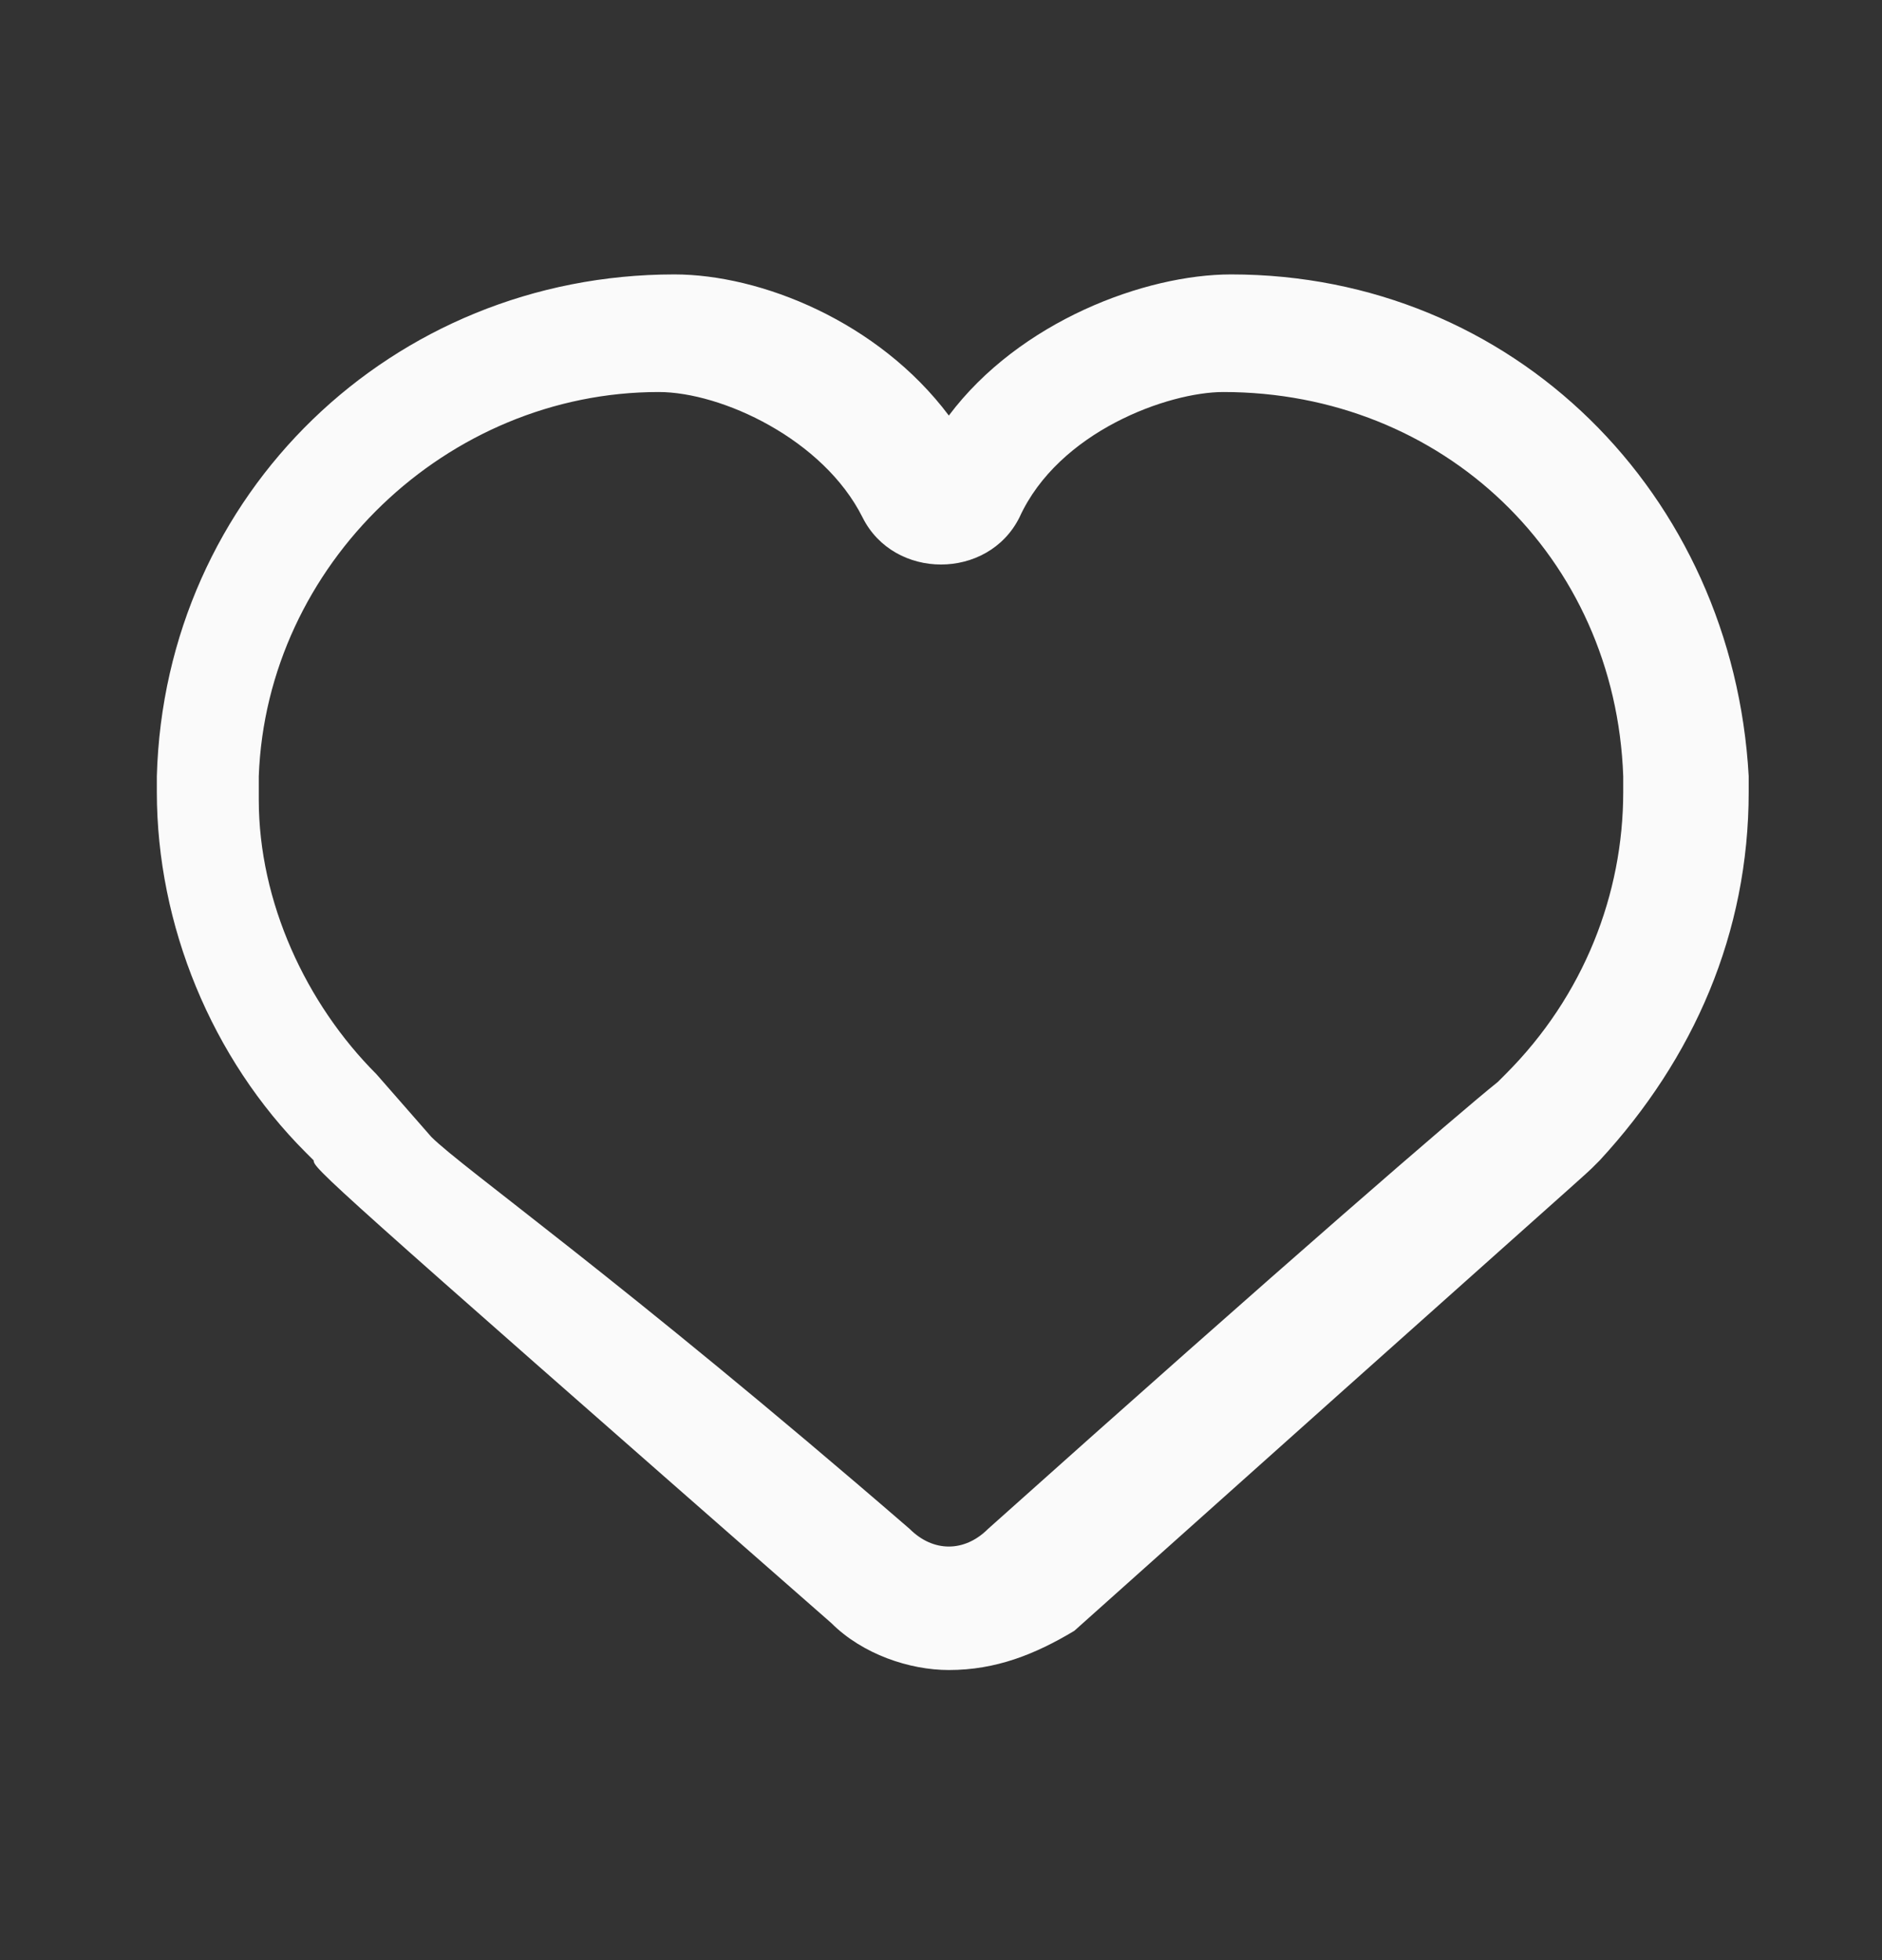 <svg width="24" height="25" viewBox="0 0 24 25" fill="none" xmlns="http://www.w3.org/2000/svg">
<rect x="0" y="0" width="24" height="25" fill="#333333" stroke="none"/>
<path d="M12.1 21.3C11.6 21.3 11 21.1 10.6 20.7C4.1 15 4 14.9 4 14.8L3.9 14.7C2.7 13.5 2 11.8 2 10.1V9.9C2.1 6.3 5 3.5 8.6 3.5C9.7 3.5 11.2 4.1 12.1 5.3C13 4.1 14.6 3.5 15.7 3.5C19.3 3.5 22.1 6.3 22.3 9.9V10.1C22.3 11.9 21.6 13.5 20.4 14.8L20.3 14.9C20.2 15 19.4 15.7 13.7 20.8C13.2 21.1 12.7 21.3 12.1 21.3ZM5.5 14.5C5.9 14.9 7.9 16.3 11.6 19.5C11.9 19.8 12.3 19.8 12.6 19.5C16.4 16.1 18.6 14.2 19.1 13.8L19.2 13.7C20.2 12.7 20.7 11.4 20.7 10.1V9.9C20.6 7.1 18.4 5 15.6 5C14.9 5 13.5 5.5 13 6.6C12.8 7 12.4 7.2 12 7.2C11.6 7.2 11.2 7 11 6.6C10.5 5.6 9.2 5 8.4 5C5.7 5 3.4 7.2 3.3 9.9V10.2C3.3 11.5 3.9 12.8 4.8 13.7L5.5 14.5Z" fill="#FAFAFA"/>
</svg>
